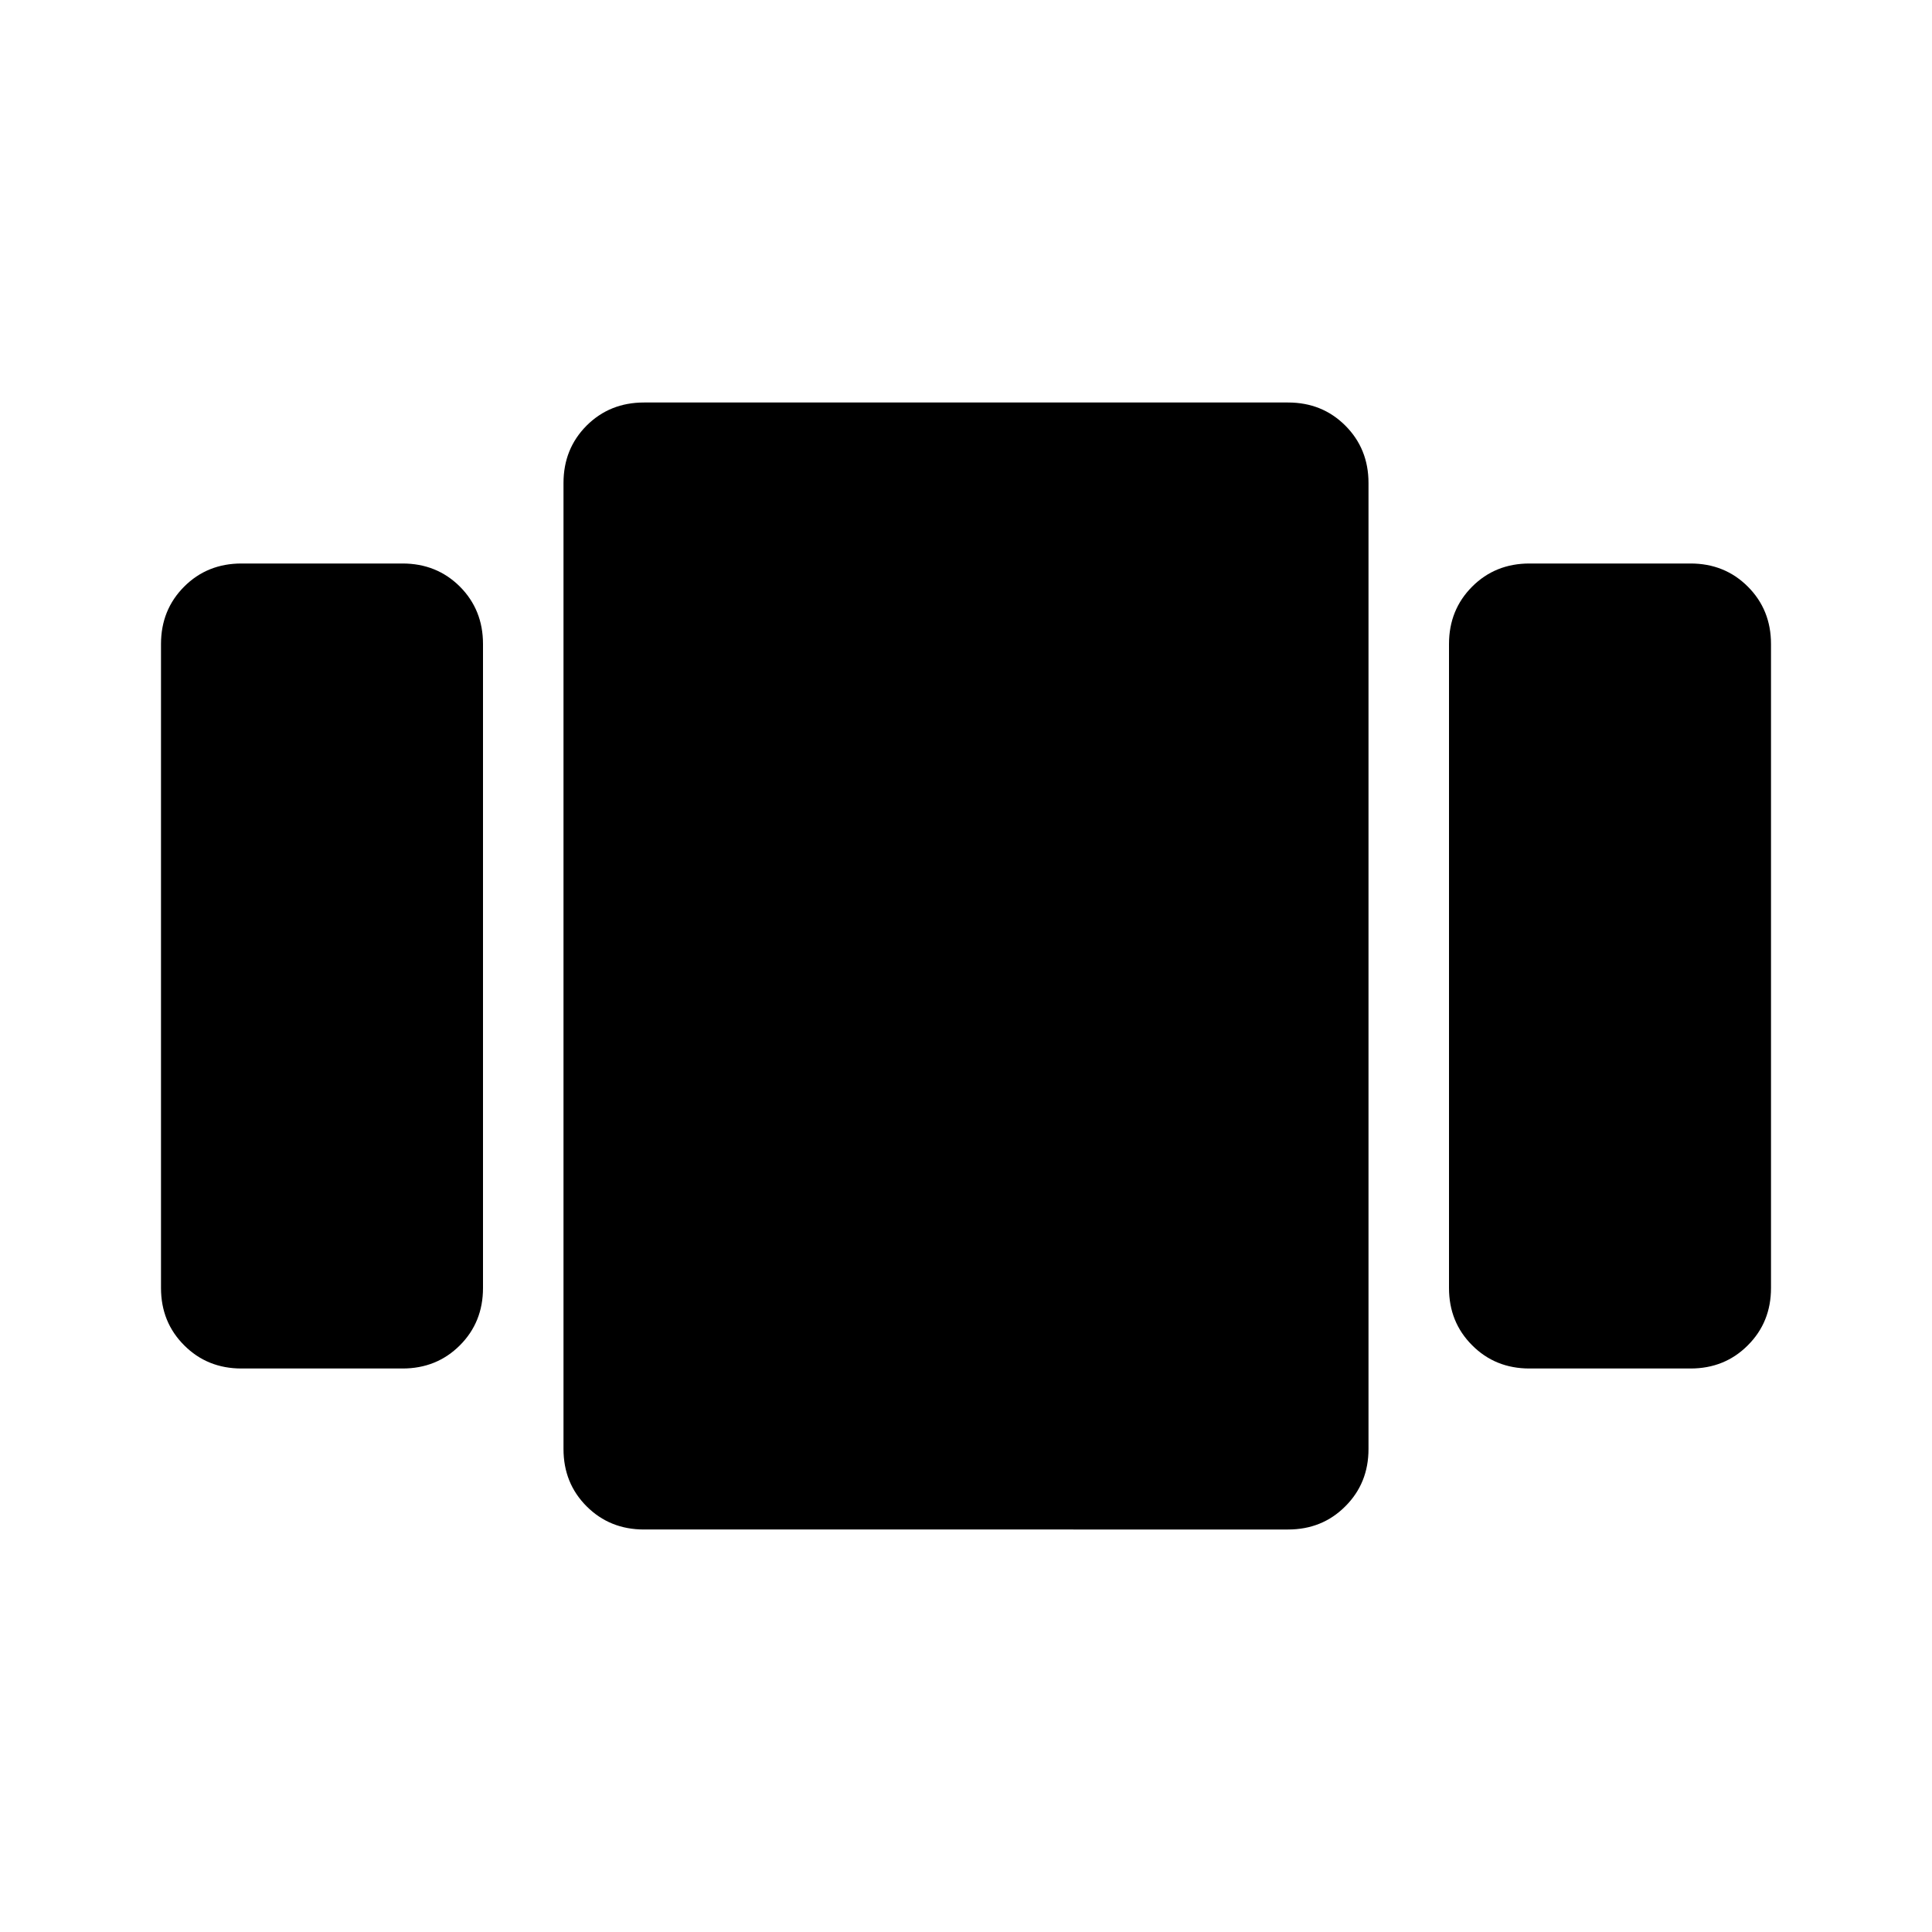 <svg xmlns="http://www.w3.org/2000/svg" height="24" width="24"><path d="M3 17q-.425 0-.712-.288Q2 16.425 2 16V8q0-.425.288-.713Q2.575 7 3 7h2q.425 0 .713.287Q6 7.575 6 8v8q0 .425-.287.712Q5.425 17 5 17Zm5 2q-.425 0-.713-.288Q7 18.425 7 18V6q0-.425.287-.713Q7.575 5 8 5h8q.425 0 .712.287Q17 5.575 17 6v12q0 .425-.288.712Q16.425 19 16 19Zm11-2q-.425 0-.712-.288Q18 16.425 18 16V8q0-.425.288-.713Q18.575 7 19 7h2q.425 0 .712.287Q22 7.575 22 8v8q0 .425-.288.712Q21.425 17 21 17Z"/></svg>